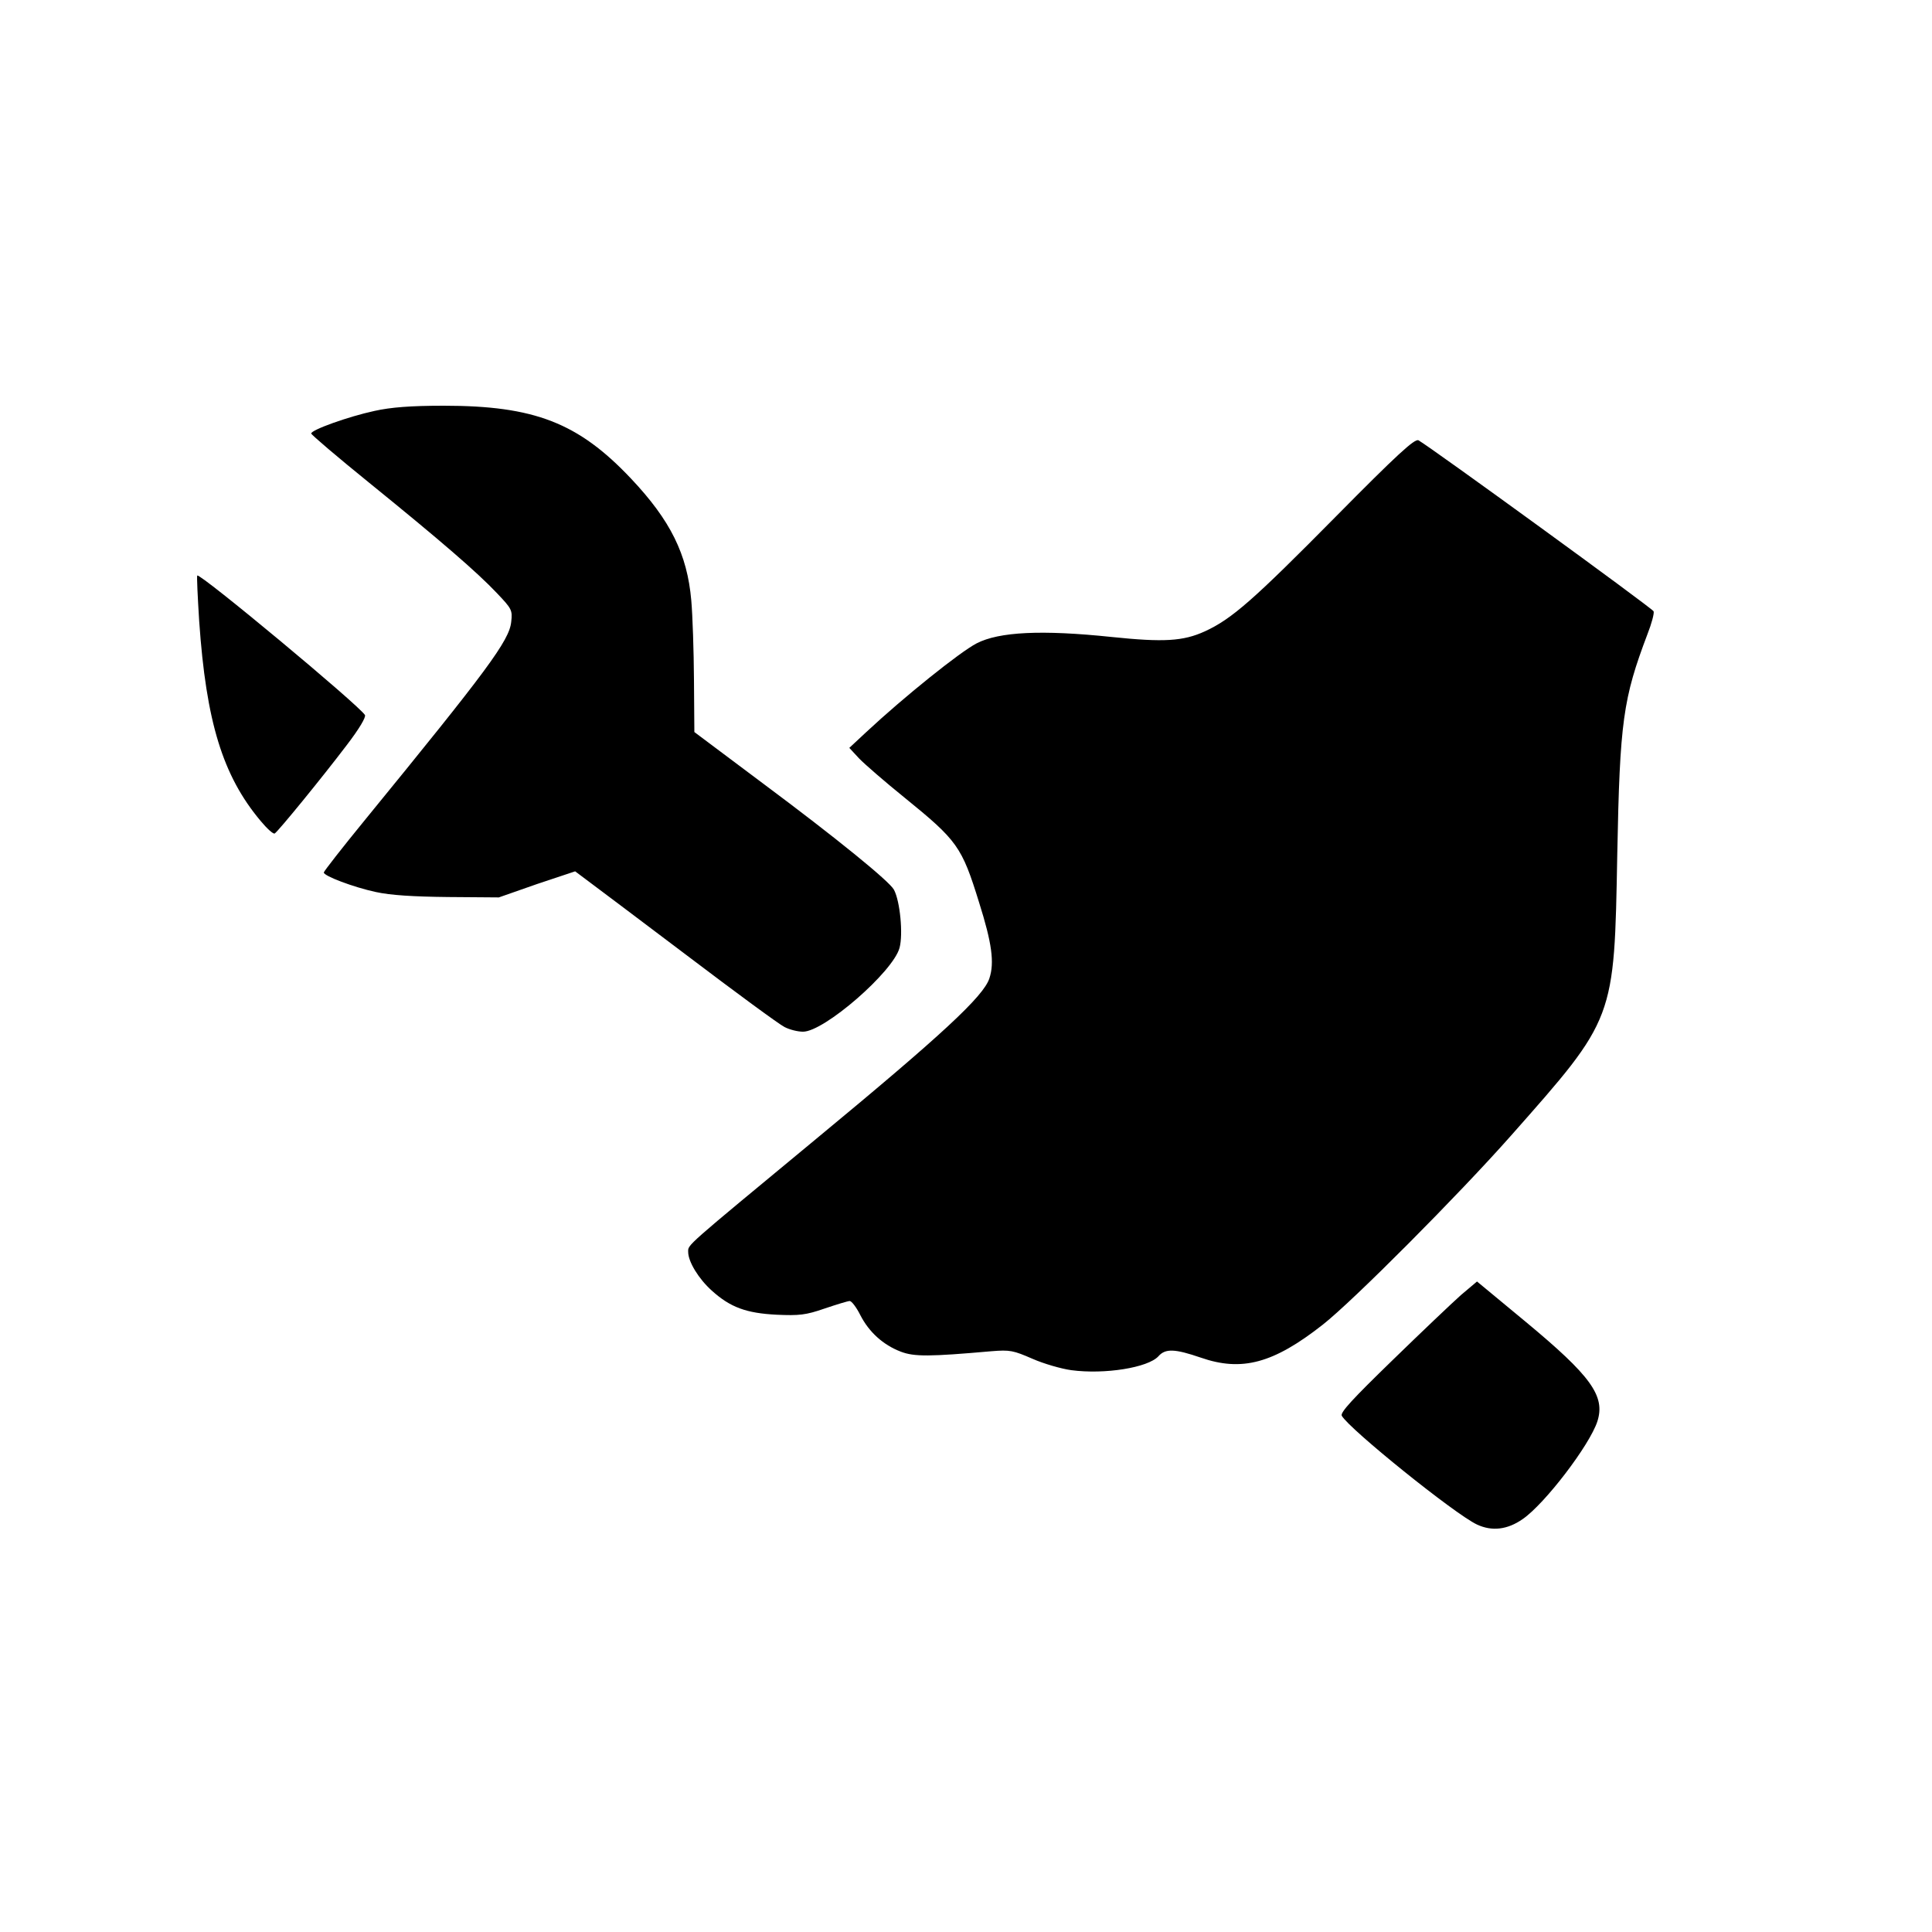 <?xml version="1.0" encoding="UTF-8" standalone="no"?>
<svg
   xmlns:dc="http://purl.org/dc/elements/1.1/"
   xmlns:cc="http://creativecommons.org/ns#"
   xmlns:rdf="http://www.w3.org/1999/02/22-rdf-syntax-ns#"
   xmlns:svg="http://www.w3.org/2000/svg"
   xmlns="http://www.w3.org/2000/svg"
   xmlns:sodipodi="http://sodipodi.sourceforge.net/DTD/sodipodi-0.dtd"
   xmlns:inkscape="http://www.inkscape.org/namespaces/inkscape"
   viewBox="0 0 10 10"
   id="svg2"
   version="1.1"
   inkscape:version="0.91 r13725"
   sodipodi:docname="service.svg">
  <defs
     id="defs6" />
  <sodipodi:namedview
     pagecolor="#ffffff"
     bordercolor="#666666"
     borderopacity="1"
     objecttolerance="10"
     gridtolerance="10"
     guidetolerance="10"
     inkscape:pageopacity="0"
     inkscape:pageshadow="2"
     inkscape:window-width="1855"
     inkscape:window-height="1056"
     id="namedview4"
     showgrid="false"
     inkscape:zoom="66.75088"
     inkscape:cx="1.5105275"
     inkscape:cy="5.1059192"
     inkscape:window-x="65"
     inkscape:window-y="24"
     inkscape:window-maximized="1"
     inkscape:current-layer="svg2" />
  <path
     style="fill:#000000;fill-opacity:1;stroke:none;stroke-width:0.045;stroke-miterlimit:4;stroke-dasharray:none;stroke-opacity:1"
     d="M 2.297 2.1 C 2.126 2.1 2.023 2.108 1.938 2.127 C 1.803 2.156 1.608 2.226 1.611 2.244 C 1.612 2.251 1.747 2.366 1.91 2.498 C 2.28 2.798 2.469 2.961 2.572 3.07 C 2.649 3.151 2.653 3.158 2.646 3.219 C 2.636 3.316 2.522 3.469 1.889 4.244 C 1.772 4.387 1.676 4.51 1.676 4.516 C 1.676 4.534 1.829 4.592 1.945 4.617 C 2.023 4.634 2.139 4.641 2.32 4.643 L 2.582 4.645 L 2.779 4.576 L 2.977 4.51 L 3.037 4.555 C 3.07 4.579 3.303 4.755 3.555 4.945 C 3.807 5.136 4.034 5.303 4.061 5.316 C 4.088 5.33 4.13 5.34 4.156 5.34 C 4.265 5.341 4.623 5.03 4.656 4.906 C 4.675 4.836 4.659 4.665 4.627 4.605 C 4.603 4.561 4.329 4.338 3.949 4.055 L 3.594 3.789 L 3.592 3.52 C 3.591 3.371 3.585 3.186 3.578 3.107 C 3.557 2.869 3.471 2.694 3.266 2.477 C 2.993 2.188 2.766 2.1 2.297 2.1 z M 7.342 2.279 C 7.323 2.269 7.231 2.353 6.912 2.676 C 6.489 3.104 6.376 3.204 6.236 3.268 C 6.124 3.319 6.024 3.325 5.754 3.297 C 5.392 3.259 5.171 3.27 5.055 3.33 C 4.968 3.375 4.678 3.608 4.484 3.789 L 4.396 3.871 L 4.447 3.926 C 4.476 3.956 4.581 4.047 4.68 4.127 C 4.956 4.351 4.978 4.381 5.068 4.672 C 5.134 4.881 5.148 4.983 5.121 5.064 C 5.091 5.157 4.875 5.357 4.223 5.896 C 3.538 6.463 3.562 6.441 3.562 6.48 C 3.562 6.531 3.617 6.62 3.684 6.68 C 3.78 6.767 3.863 6.797 4.02 6.805 C 4.136 6.81 4.17 6.807 4.268 6.773 C 4.33 6.752 4.389 6.734 4.398 6.734 C 4.408 6.734 4.433 6.767 4.453 6.807 C 4.498 6.895 4.571 6.961 4.662 6.996 C 4.732 7.023 4.812 7.022 5.131 6.994 C 5.228 6.986 5.245 6.99 5.344 7.033 C 5.403 7.059 5.494 7.085 5.545 7.092 C 5.718 7.115 5.942 7.079 5.996 7.02 C 6.032 6.979 6.081 6.981 6.215 7.027 C 6.428 7.101 6.591 7.057 6.846 6.857 C 7.004 6.733 7.551 6.183 7.82 5.879 C 8.361 5.267 8.355 5.282 8.371 4.42 C 8.384 3.733 8.401 3.616 8.527 3.283 C 8.549 3.227 8.563 3.174 8.559 3.164 C 8.552 3.148 7.409 2.317 7.342 2.279 z M 1.021 2.979 C 1.018 2.982 1.023 3.088 1.031 3.215 C 1.067 3.737 1.153 4.015 1.348 4.248 C 1.382 4.289 1.415 4.319 1.422 4.314 C 1.44 4.303 1.667 4.025 1.793 3.859 C 1.859 3.773 1.895 3.712 1.889 3.701 C 1.857 3.649 1.035 2.965 1.021 2.979 z M 7.645 6.633 L 7.562 6.703 C 7.517 6.743 7.357 6.895 7.207 7.041 C 7.001 7.241 6.936 7.311 6.945 7.328 C 6.984 7.397 7.531 7.838 7.645 7.891 C 7.722 7.927 7.802 7.918 7.881 7.863 C 7.996 7.784 8.228 7.48 8.268 7.357 C 8.31 7.225 8.235 7.122 7.895 6.84 L 7.645 6.633 z "
     id="path4133" />
</svg>
